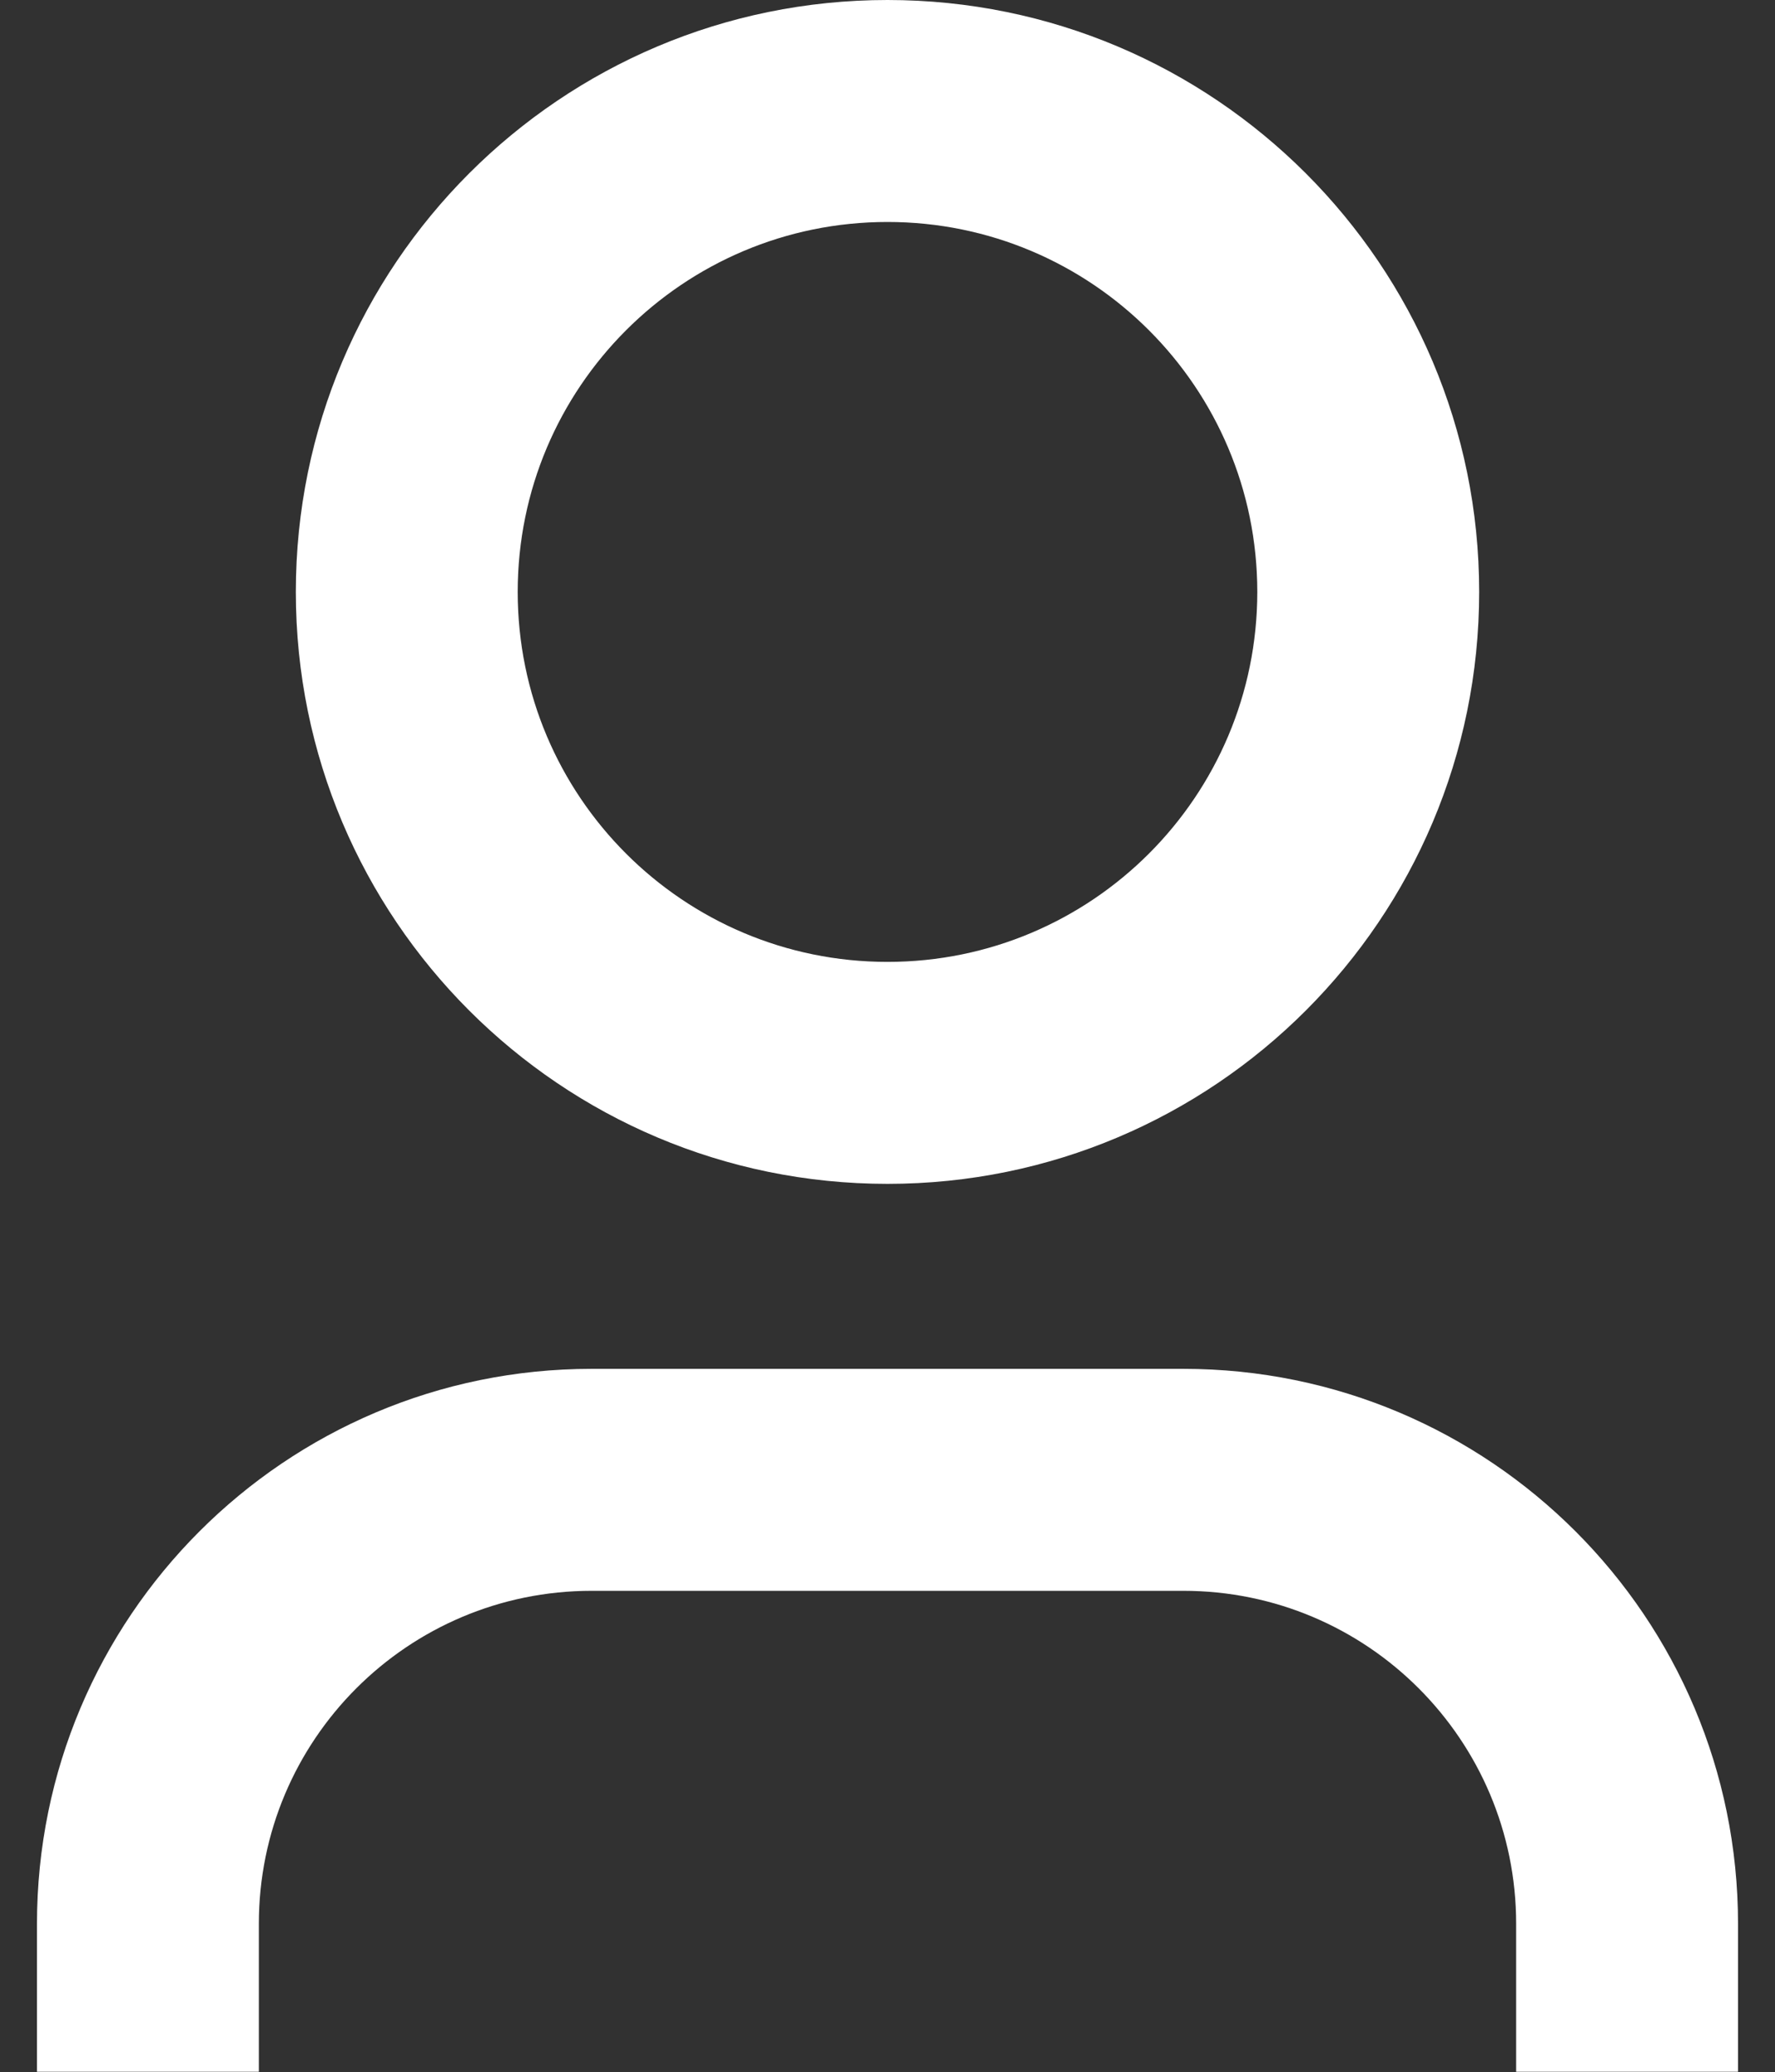 <svg width="12" height="14" viewBox="0 0 12 14" fill="none" xmlns="http://www.w3.org/2000/svg">
<rect width="12" height="14" fill="#E5E5E5"/>
<g clip-path="url(#clip0_891_3857)">
<rect width="1280" height="1974" transform="translate(-1191 -29)" fill="#202020"/>
<rect x="-1191" y="-29" width="1280" height="74" fill="#202020"/>
<rect x="-7" y="-8" width="26" height="30" rx="4" fill="#313131"/>
<path fill-rule="evenodd" clip-rule="evenodd" d="M8.5 4C8.5 5.381 7.381 6.5 6 6.5C4.619 6.5 3.5 5.381 3.5 4C3.5 2.619 4.619 1.5 6 1.5C7.381 1.5 8.5 2.619 8.5 4ZM10 4C10 6.209 8.209 8 6 8C3.791 8 2 6.209 2 4C2 1.791 3.791 0 6 0C8.209 0 10 1.791 10 4ZM4 9.25C1.929 9.25 0.25 10.929 0.25 13V14H1.75V13C1.75 11.757 2.757 10.75 4 10.75H8C9.243 10.75 10.25 11.757 10.25 13V14H11.75V13C11.75 10.929 10.071 9.25 8 9.25H4Z" fill="white"/>
</g>
<defs>
<clipPath id="clip0_891_3857">
<rect width="1280" height="1974" fill="white" transform="translate(-1191 -29)"/>
</clipPath>
</defs>
</svg>
